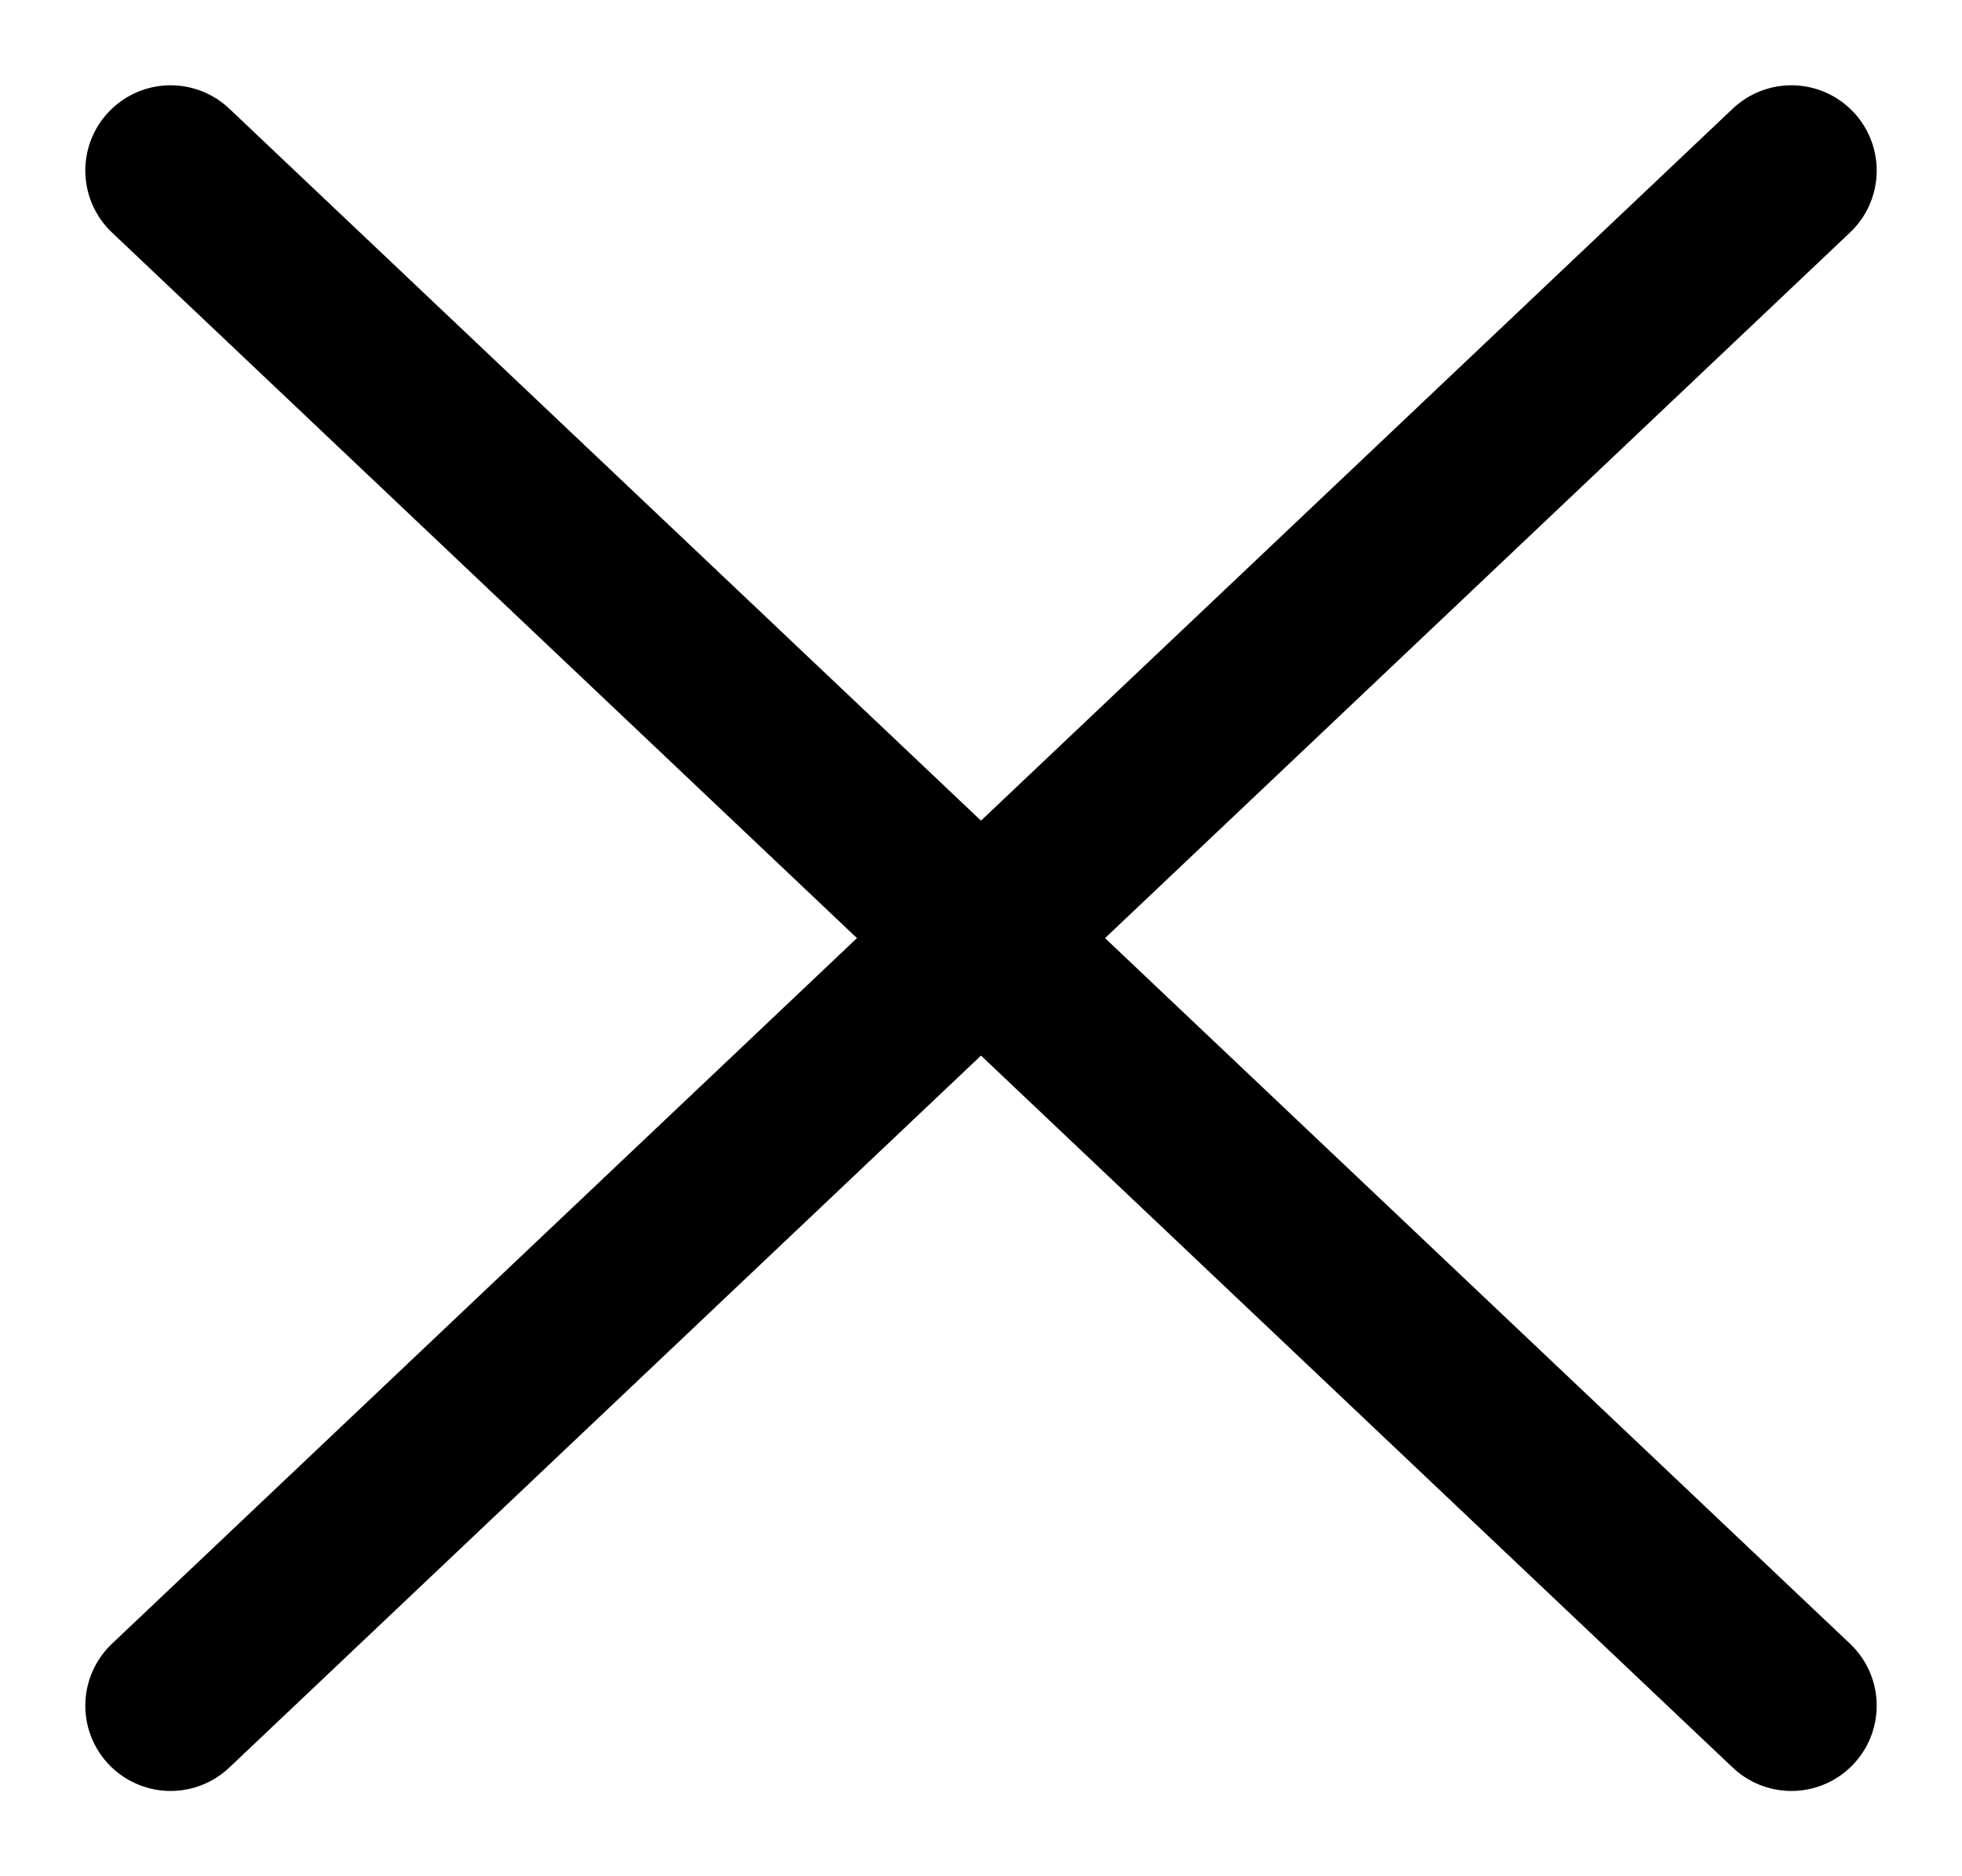 <svg viewBox="0 0 23 22" aria-hidden="true">
    <g id="cross" stroke="none" stroke-width="1" fill="none" fill-rule="evenodd" stroke-linecap="round">
        <line x1="21" y1="2" x2="2" y2="20" id="Path" stroke="currentColor" stroke-width="2"></line>
        <line x1="2" y1="2" x2="21" y2="20" id="Path" stroke="currentColor" stroke-width="2"></line>
    </g>
</svg>
